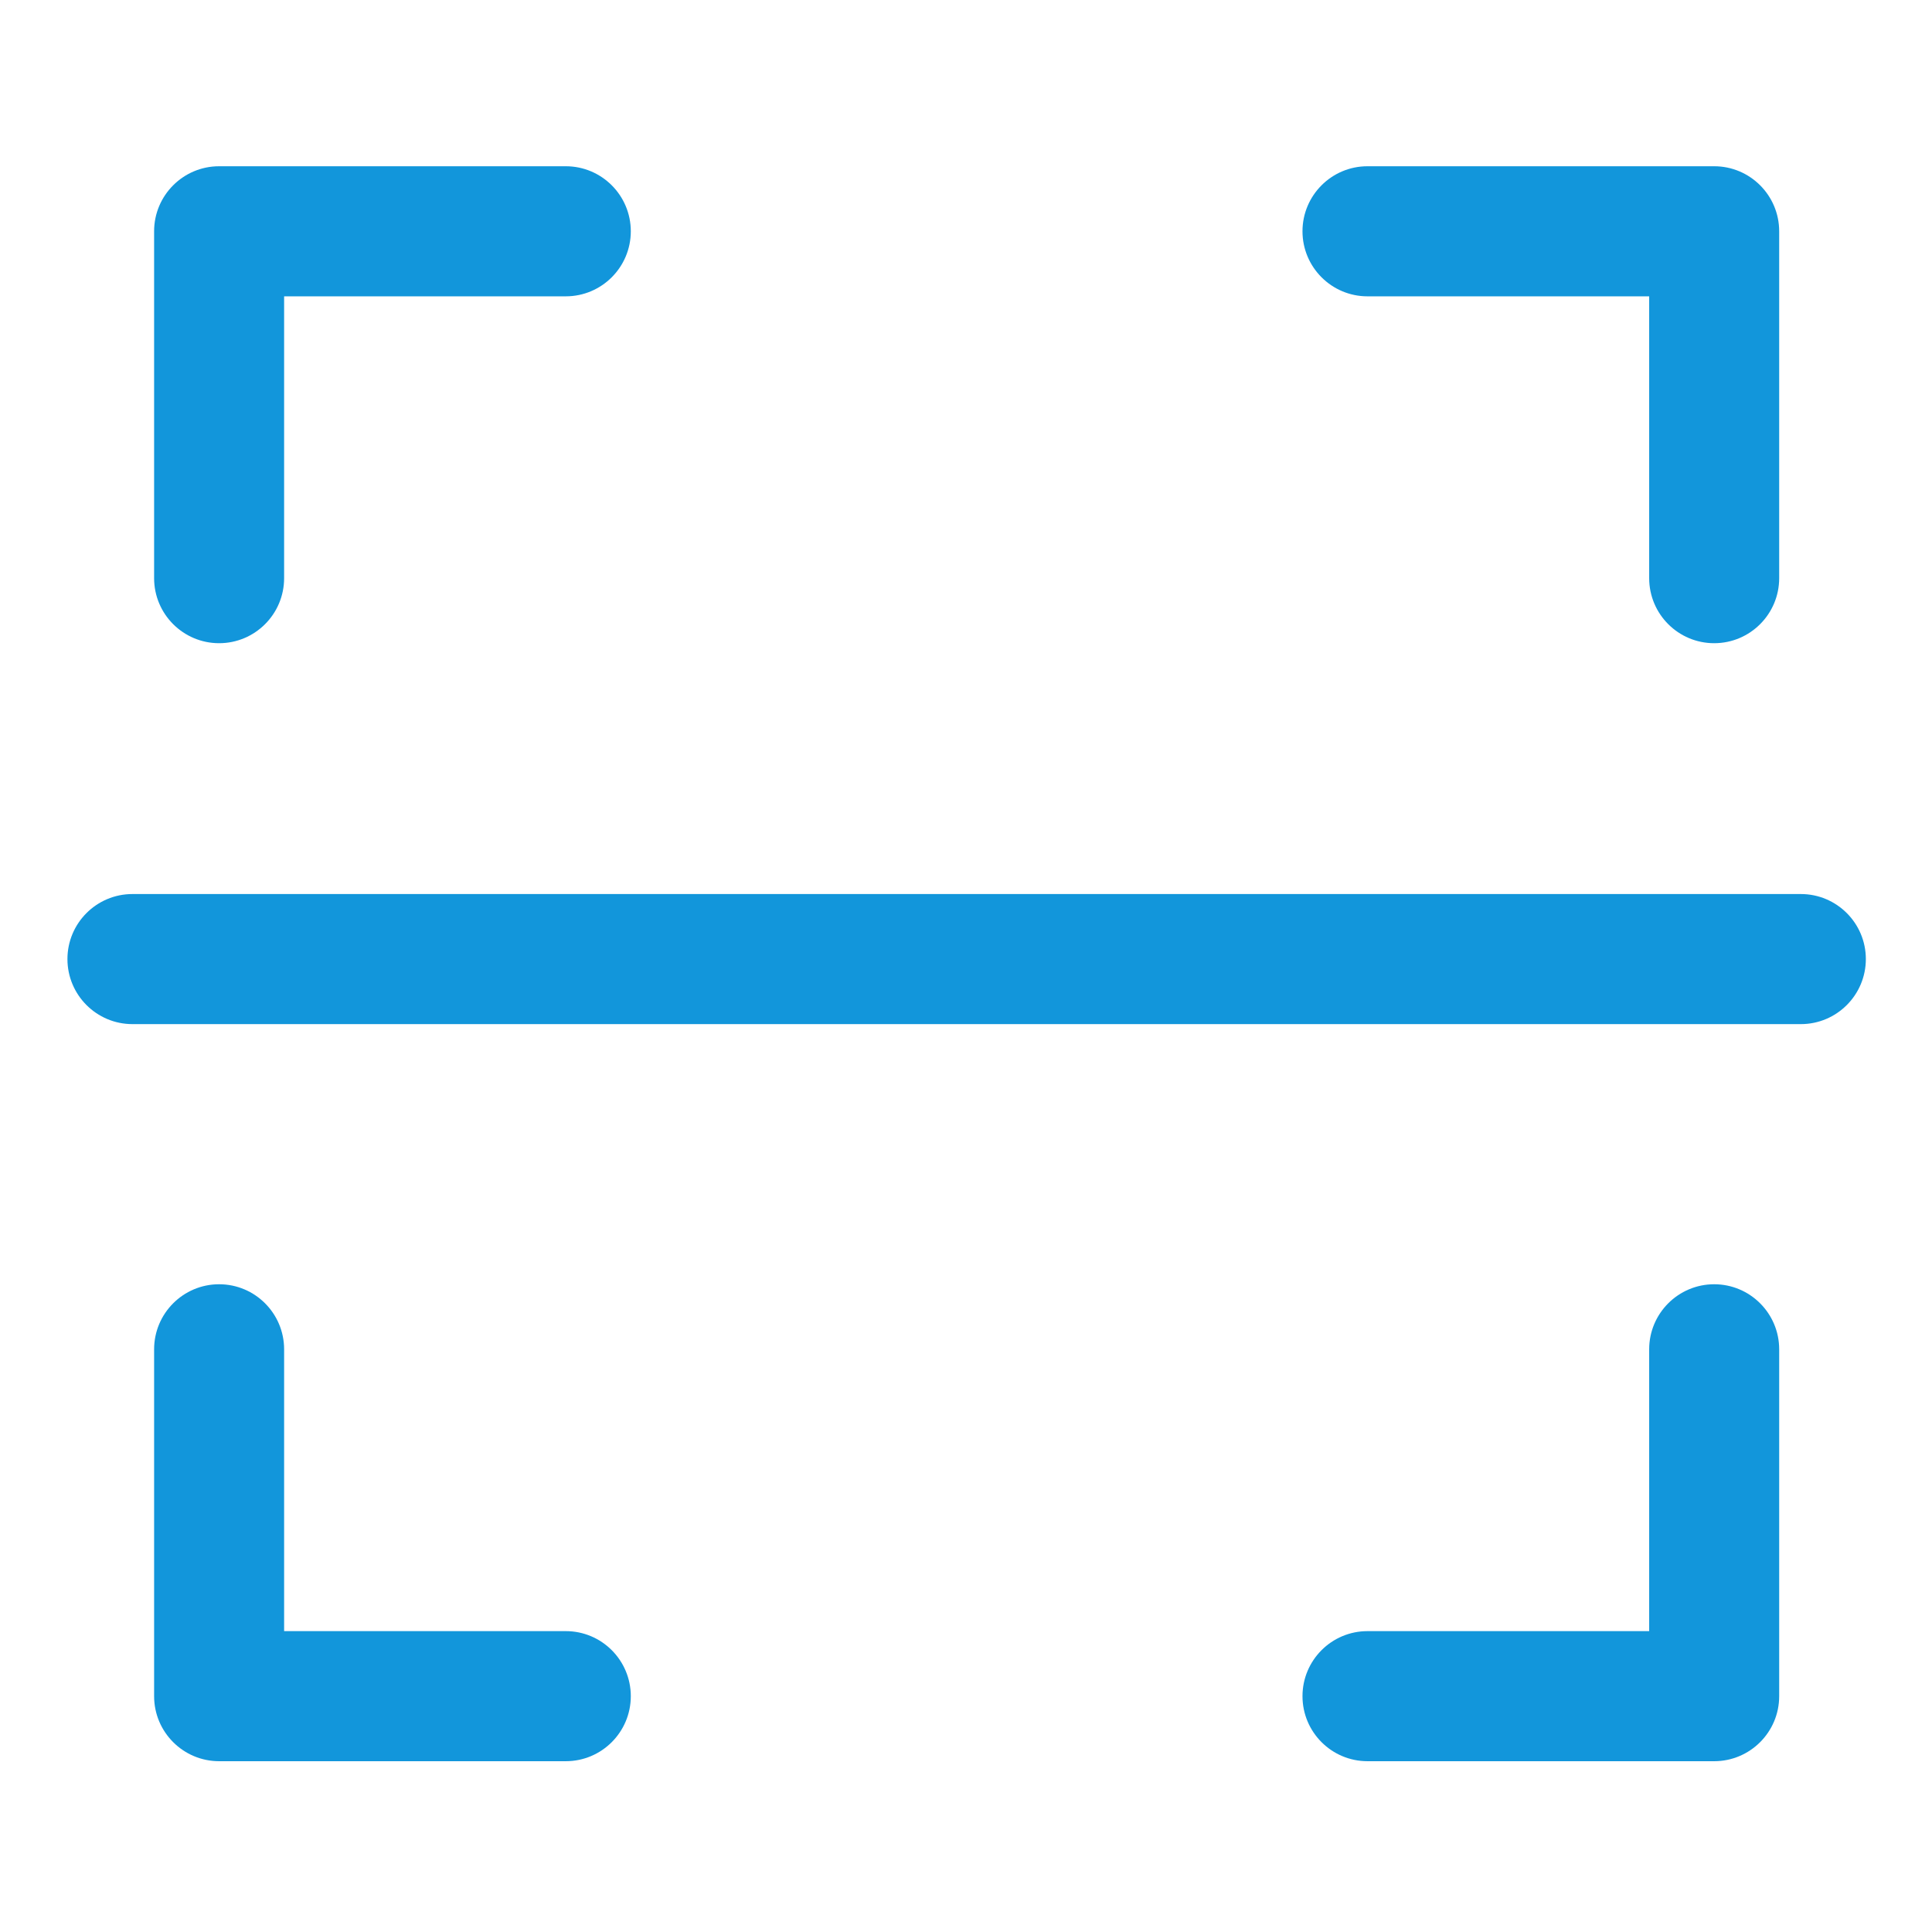 <?xml version="1.0" standalone="no"?><!DOCTYPE svg PUBLIC "-//W3C//DTD SVG 1.1//EN" "http://www.w3.org/Graphics/SVG/1.1/DTD/svg11.dtd"><svg t="1533190862644" class="icon" style="" viewBox="0 0 1024 1024" version="1.1" xmlns="http://www.w3.org/2000/svg" p-id="3568" xmlns:xlink="http://www.w3.org/1999/xlink" width="64" height="64"><defs><style type="text/css"></style></defs><path d="M954.484 542.804h-884.284c-19.021 0-34.454-15.452-34.454-34.479 0-19.026 15.435-34.466 34.454-34.466h884.284c19.014 0 34.454 15.44 34.454 34.466 0 19.027-15.44 34.479-34.454 34.479M908.551 340.912c-19.014 0-34.454-15.427-34.454-34.479v-149.371h-149.297c-19.013 0-34.453-15.445-34.453-34.473 0-19.027 15.441-34.473 34.453-34.473h183.75c19.014 0 34.454 15.445 34.454 34.473v183.843c0 19.053-15.44 34.479-34.454 34.479M299.885 157.061h-149.297v149.371c0 19.052-15.435 34.479-34.454 34.479-19.013 0-34.453-15.427-34.453-34.479v-183.842c0-19.027 15.44-34.473 34.453-34.473h183.75c19.014 0 34.454 15.445 34.454 34.473 0 19.026-15.44 34.471-34.454 34.471M116.134 680.682c19.021 0 34.454 15.453 34.454 34.479v149.371h149.296c19.014 0 34.454 15.441 34.454 34.479 0 19.026-15.44 34.466-34.454 34.466h-183.749c-19.013 0-34.453-15.441-34.453-34.466v-183.851c0-19.026 15.44-34.479 34.453-34.479M724.8 864.531h149.296v-149.371c0-19.026 15.441-34.479 34.454-34.479s34.454 15.453 34.454 34.479v183.851c0 19.026-15.441 34.466-34.454 34.466h-183.749c-19.013 0-34.453-15.441-34.453-34.466-0.001-19.040 15.44-34.479 34.453-34.479z" p-id="3569" fill="#1296db"></path></svg>